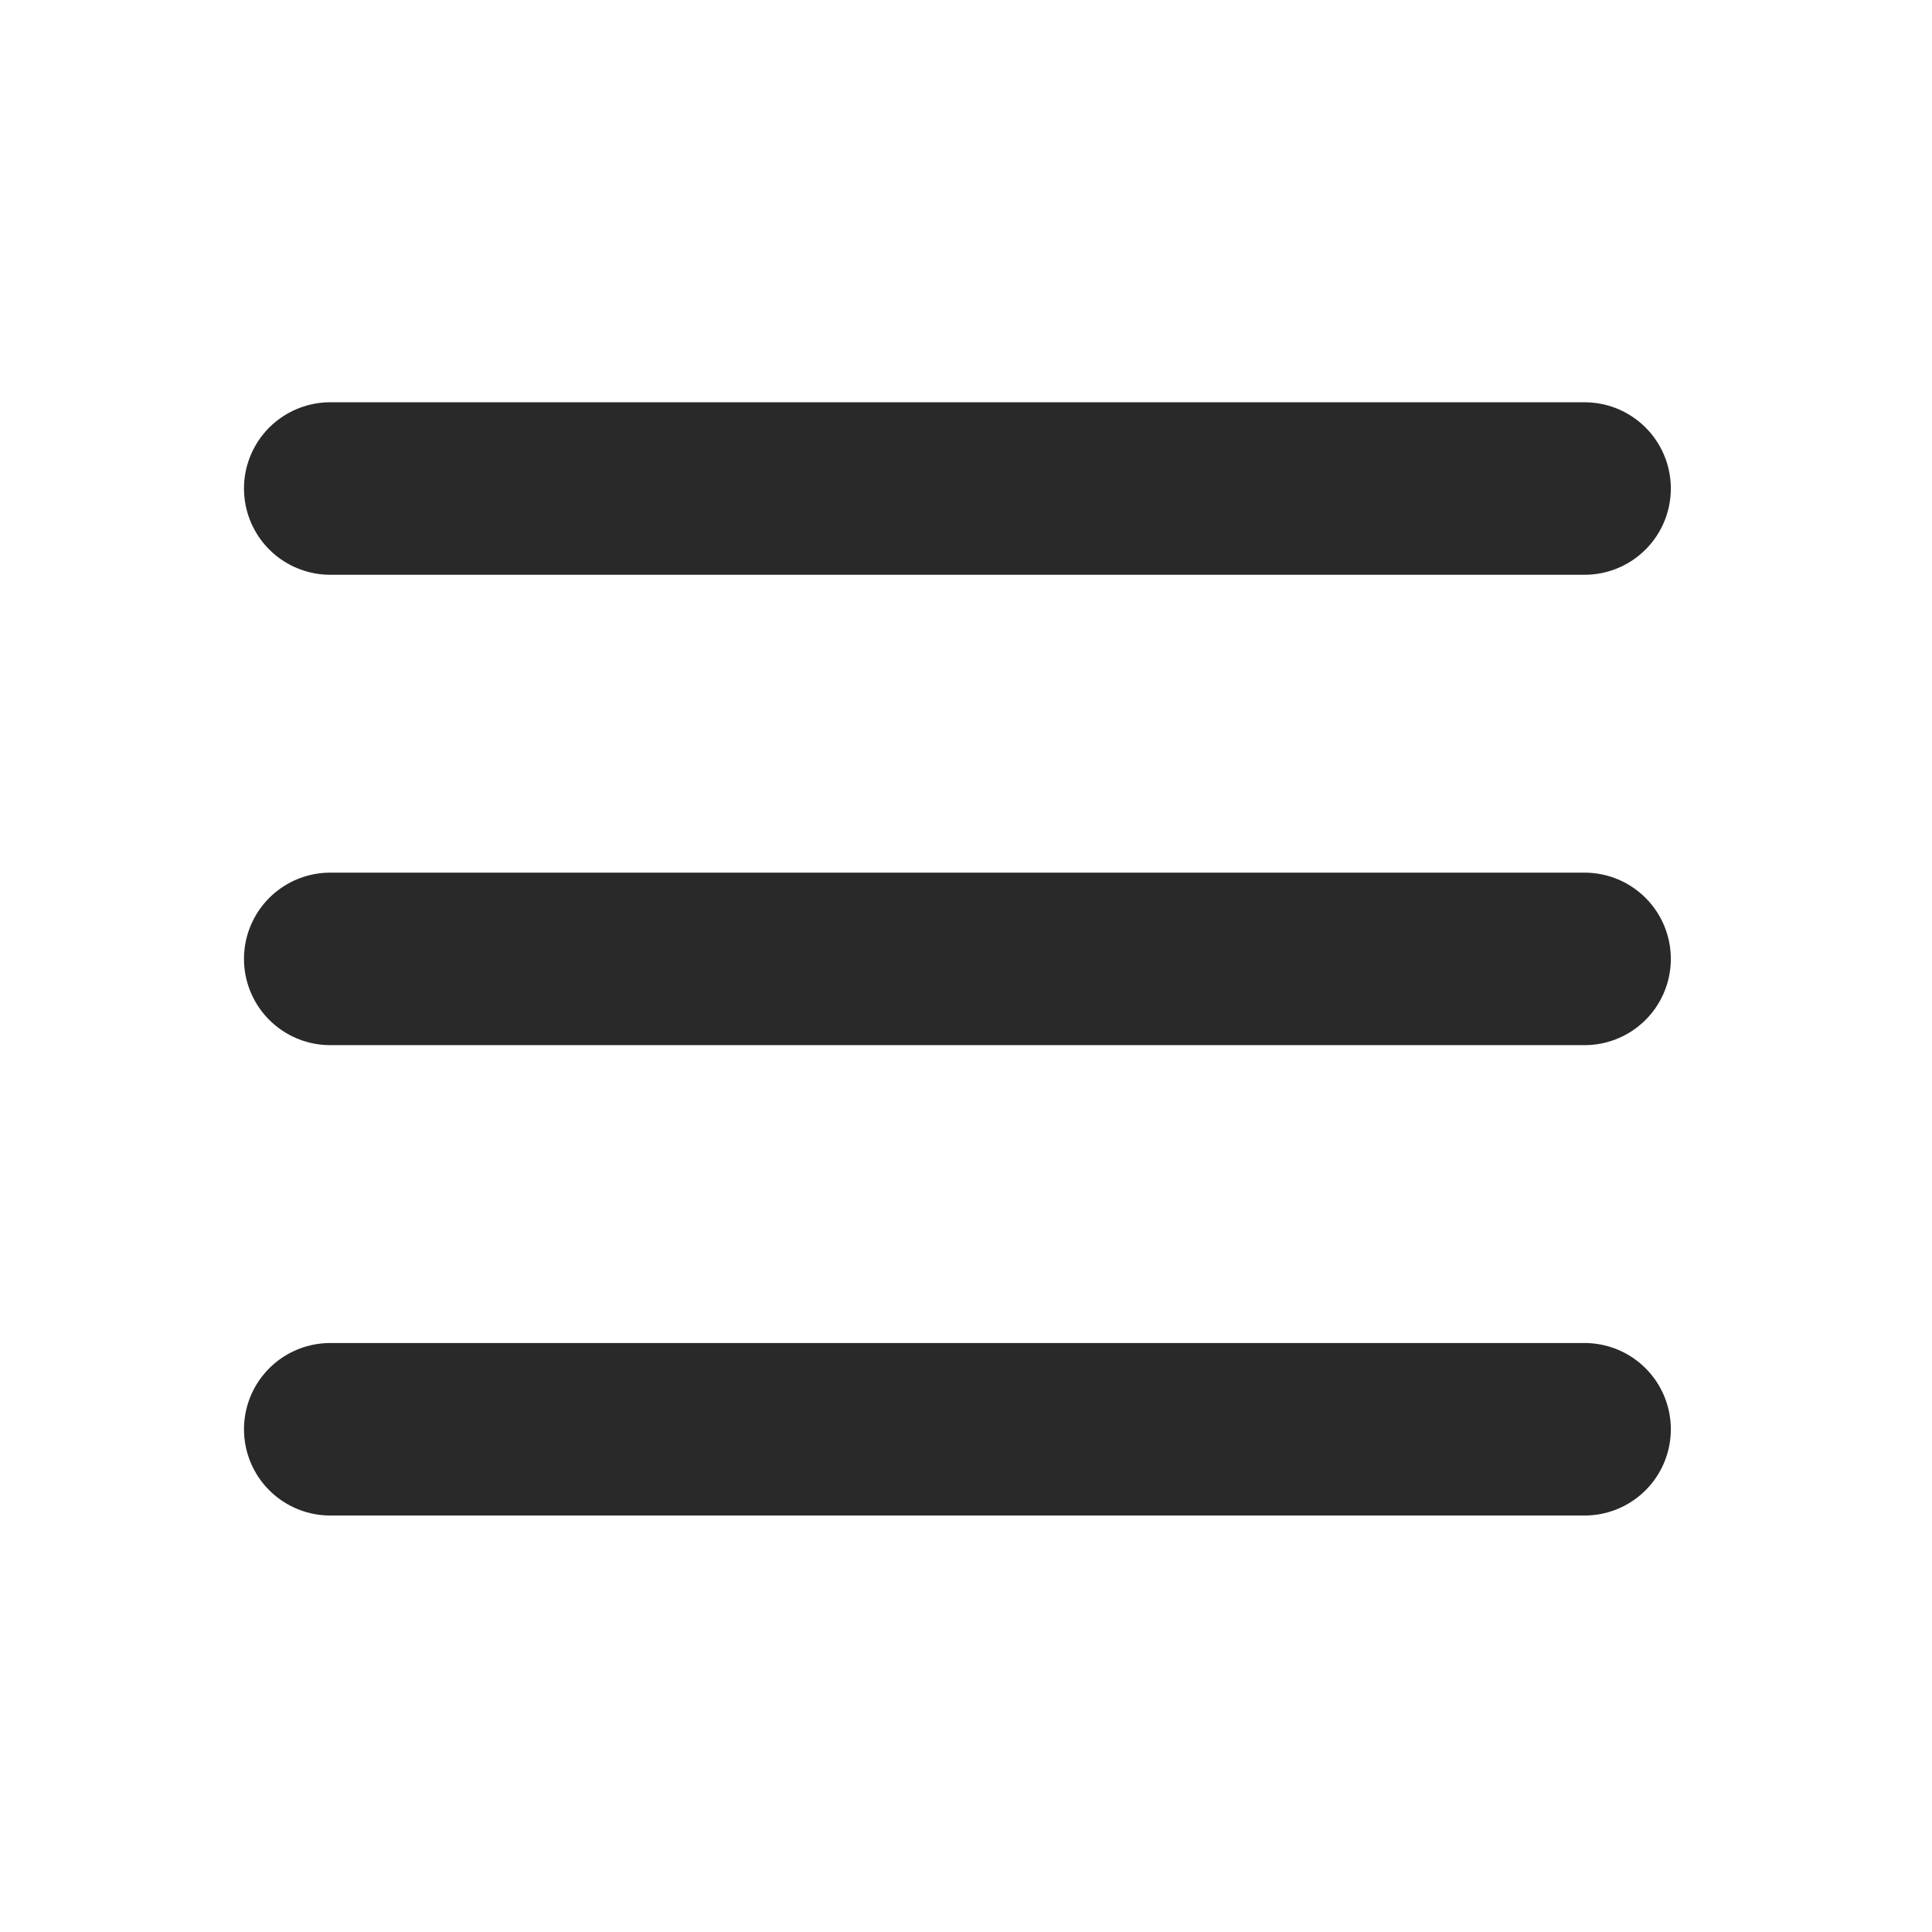<svg width="28" height="28" viewBox="0 0 28 28" fill="none" xmlns="http://www.w3.org/2000/svg">
<path d="M4.786 7.08H22.965M4.786 13.897H22.965M4.786 20.714H22.965" stroke="#292929" stroke-width="2.5" stroke-linecap="round" stroke-linejoin="round"/>
</svg>
